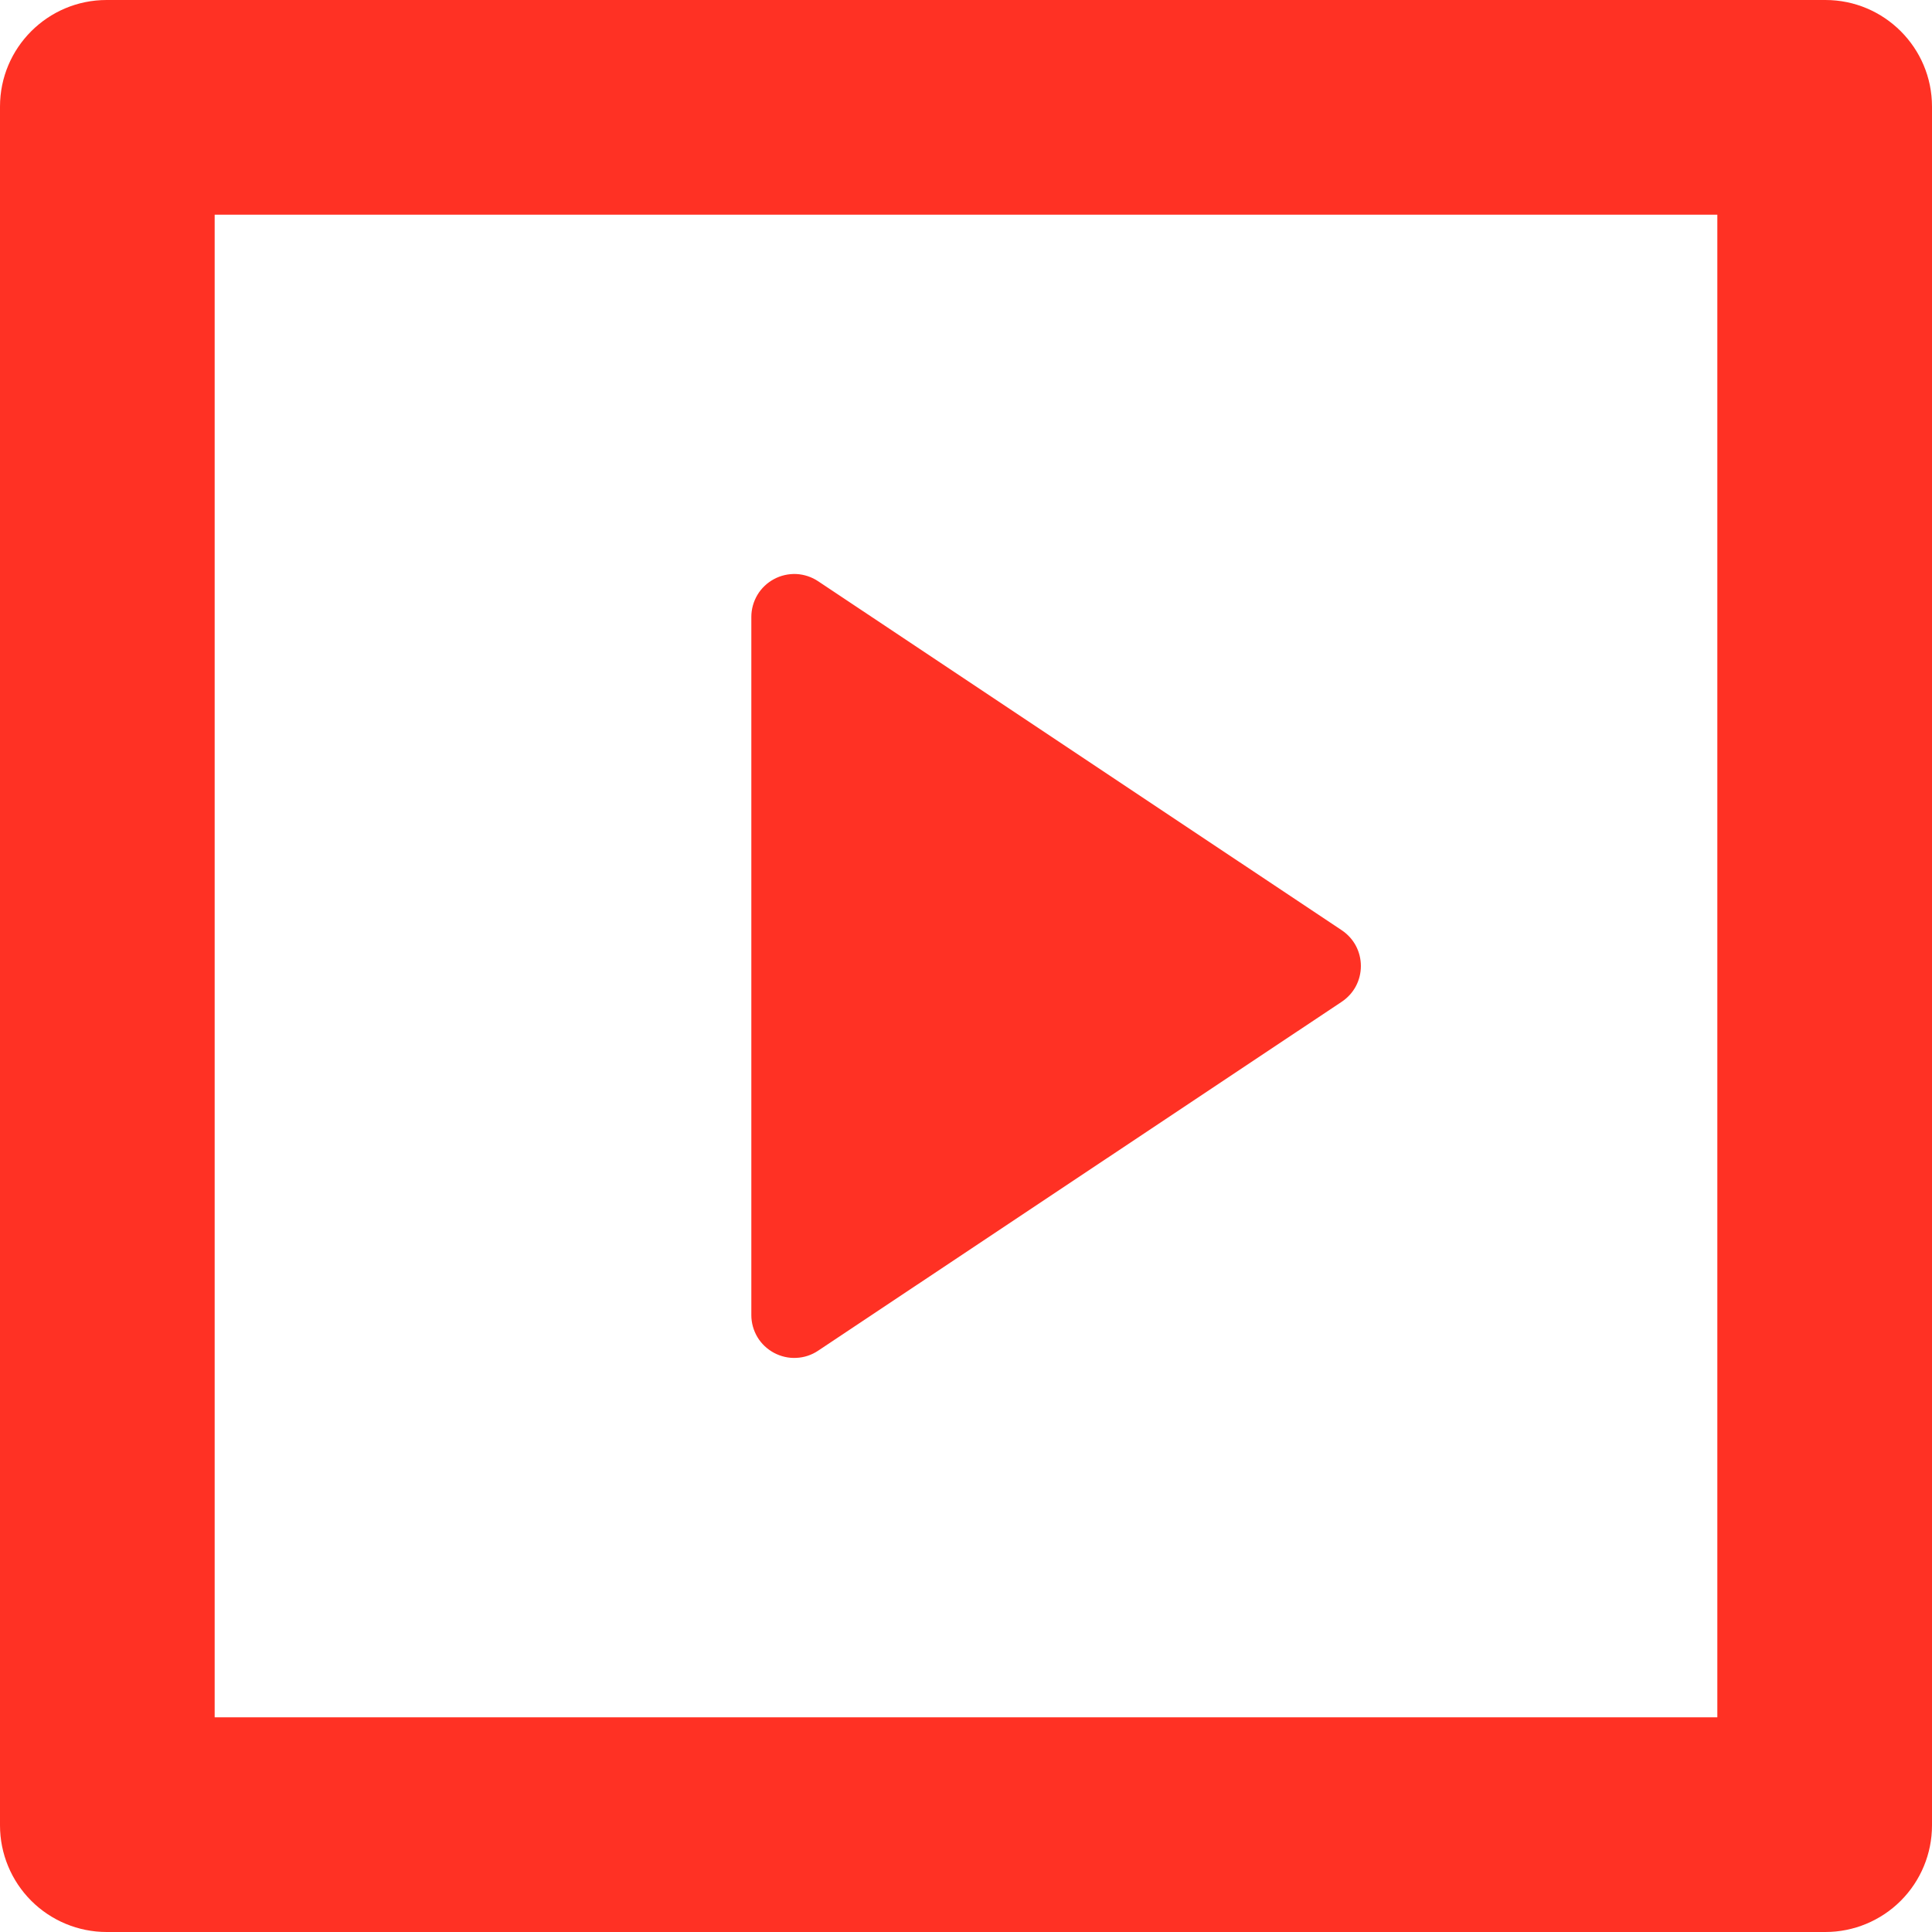 <svg width="18" height="18" viewBox="0 0 18 18" fill="none" xmlns="http://www.w3.org/2000/svg">
<path d="M0 0.993C0 0.445 0.445 0 0.993 0H17.007C17.555 0 18 0.445 18 0.993V17.007C18 17.27 17.895 17.523 17.709 17.709C17.523 17.895 17.27 18 17.007 18H0.993C0.73 18 0.477 17.895 0.291 17.709C0.105 17.523 0 17.27 0 17.007V0.993ZM2 2V16H16V2H2ZM7.622 5.415L12.501 8.667C12.556 8.704 12.601 8.753 12.632 8.811C12.663 8.869 12.679 8.934 12.679 9C12.679 9.066 12.663 9.131 12.632 9.189C12.601 9.247 12.556 9.296 12.501 9.333L7.621 12.585C7.561 12.625 7.491 12.648 7.419 12.651C7.347 12.655 7.275 12.638 7.211 12.604C7.148 12.57 7.094 12.52 7.057 12.458C7.02 12.396 7 12.325 7 12.253V5.747C7 5.675 7.02 5.604 7.057 5.542C7.094 5.48 7.148 5.429 7.212 5.395C7.275 5.361 7.347 5.345 7.42 5.348C7.492 5.352 7.562 5.375 7.622 5.415Z" fill="#FF3124"/>
</svg>
